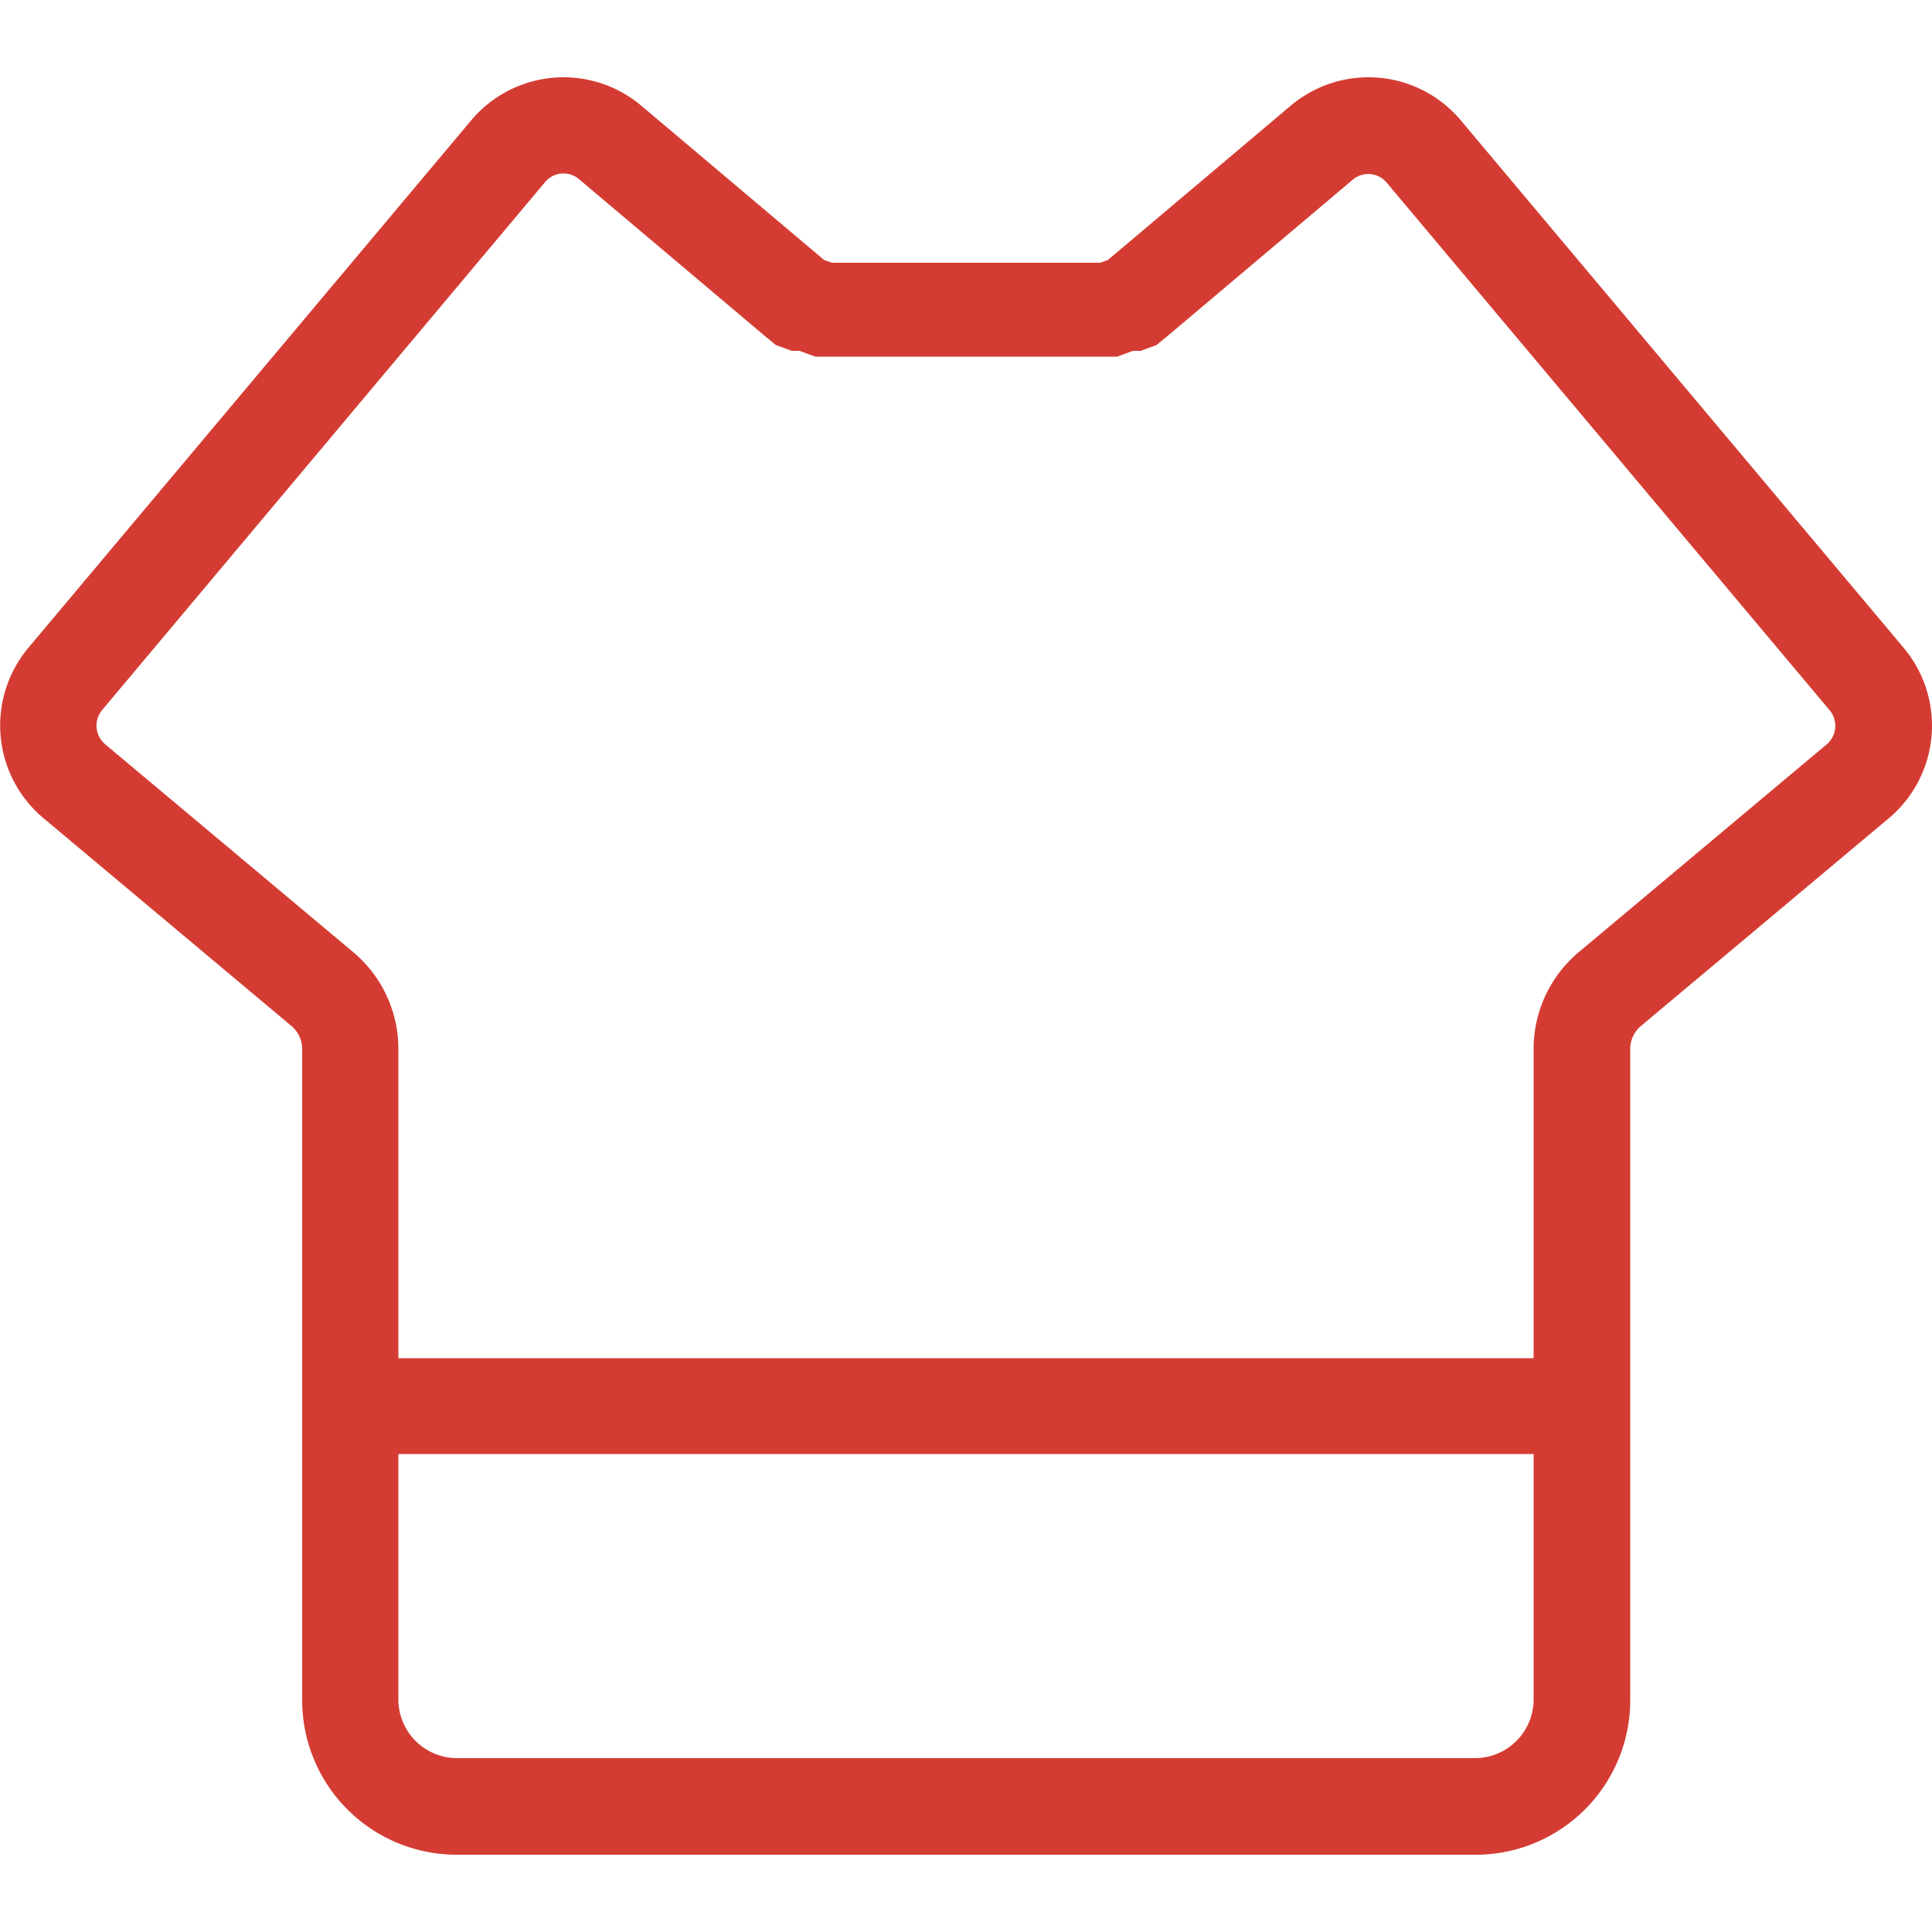 <?xml version="1.0" standalone="no"?><!DOCTYPE svg PUBLIC "-//W3C//DTD SVG 1.1//EN" "http://www.w3.org/Graphics/SVG/1.1/DTD/svg11.dtd"><svg t="1658321490082" class="icon" viewBox="0 0 1024 1024" version="1.1" xmlns="http://www.w3.org/2000/svg" p-id="5687" xmlns:xlink="http://www.w3.org/1999/xlink" width="16" height="16"><defs><style type="text/css"></style></defs><path d="M1009.05 343.45L774.349 63.898a63.898 63.898 0 0 0-90.112-7.987l-97.075 81.92-4.096 1.434h-142.131l-4.096-1.434-97.075-81.92a63.898 63.898 0 0 0-90.112 7.987L14.95 343.45a64.102 64.102 0 0 0 7.987 90.112l131.482 110.182a15.974 15.974 0 0 1 5.734 12.288V901.12a81.92 81.92 0 0 0 81.92 81.92h540.058a81.92 81.92 0 0 0 81.92-81.92V556.032a15.974 15.974 0 0 1 5.734-12.288l131.482-110.182a64.102 64.102 0 0 0 7.782-90.112zM782.131 931.84H241.869a31.13 31.13 0 0 1-30.72-30.72v-130.458h601.702V901.12a31.13 31.13 0 0 1-30.72 30.72z m186.163-537.395l-131.482 110.182a66.97 66.97 0 0 0-23.962 51.405v163.84H211.149v-163.84a66.97 66.97 0 0 0-23.962-51.405l-131.482-110.182a12.902 12.902 0 0 1-1.638-18.022L288.768 96.666a12.698 12.698 0 0 1 18.432-1.434l97.075 81.92 6.963 5.734 8.397 3.072h4.096l8.397 3.072h159.949l8.397-3.072h4.096l8.397-3.072 6.963-5.734 97.075-81.92a12.698 12.698 0 0 1 18.022 1.638l234.701 279.552a12.902 12.902 0 0 1-1.434 18.022z" p-id="5688" fill="#d43c33"></path></svg>
